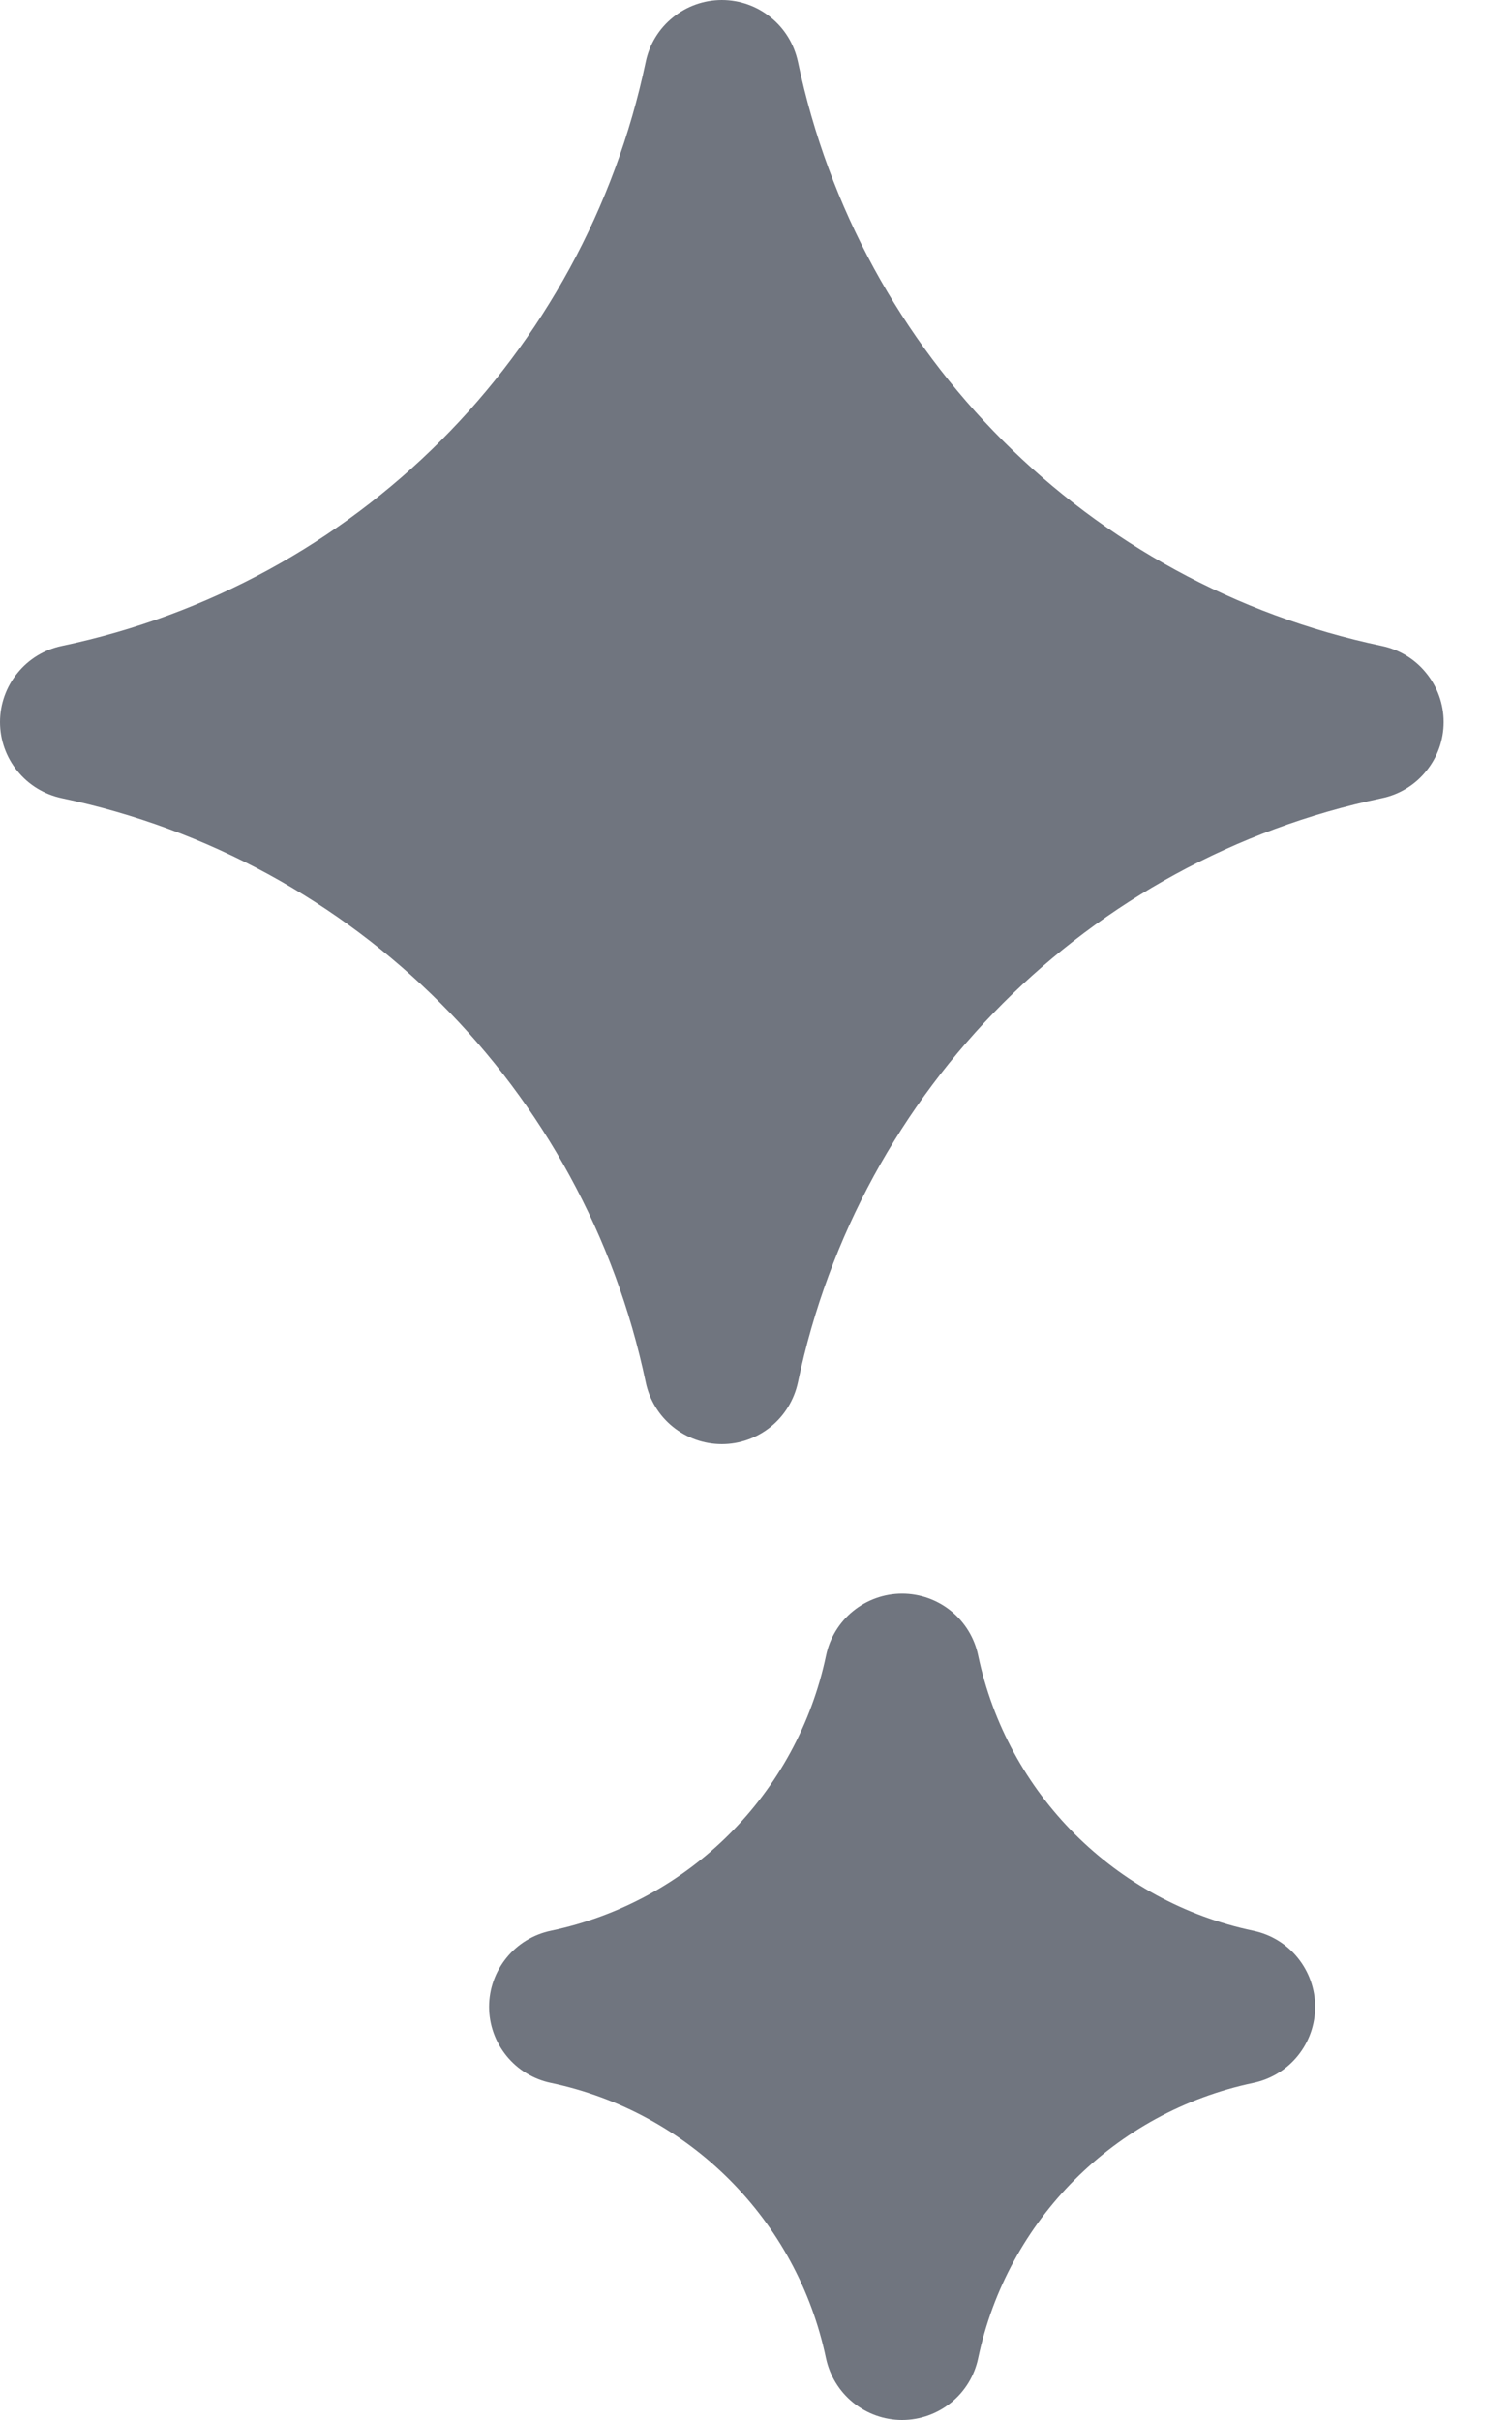 <svg width="15" height="24" viewBox="0 0 15 24" fill="none" xmlns="http://www.w3.org/2000/svg">
<path d="M13.709 6.406C10.8 5.796 8.526 3.522 7.916 0.613C7.879 0.44 7.785 0.284 7.647 0.173C7.51 0.061 7.338 -5.4972e-06 7.161 3.72061e-10C6.984 5.49795e-06 6.812 0.061 6.675 0.173C6.537 0.284 6.442 0.44 6.406 0.613C5.796 3.522 3.522 5.796 0.613 6.406C0.44 6.442 0.284 6.537 0.173 6.675C0.061 6.812 0 6.984 0 7.161C0 7.338 0.061 7.51 0.173 7.647C0.284 7.785 0.44 7.879 0.613 7.916C3.522 8.526 5.796 10.8 6.406 13.709C6.442 13.882 6.537 14.038 6.674 14.149C6.812 14.261 6.984 14.322 7.161 14.322C7.338 14.322 7.509 14.261 7.647 14.149C7.784 14.038 7.879 13.882 7.916 13.709C8.525 10.8 10.8 8.526 13.709 7.916C13.882 7.88 14.038 7.785 14.149 7.647C14.261 7.51 14.322 7.338 14.322 7.161C14.322 6.984 14.261 6.812 14.149 6.675C14.038 6.537 13.882 6.442 13.709 6.406ZM12.434 19.148C11.063 18.86 9.992 17.789 9.704 16.418C9.668 16.245 9.573 16.089 9.436 15.978C9.298 15.866 9.127 15.805 8.949 15.805C8.772 15.805 8.601 15.866 8.463 15.978C8.326 16.089 8.231 16.245 8.195 16.418C7.907 17.789 6.836 18.86 5.465 19.148C5.292 19.184 5.136 19.279 5.025 19.416C4.913 19.554 4.852 19.725 4.852 19.902C4.852 20.079 4.913 20.251 5.025 20.389C5.136 20.526 5.292 20.621 5.465 20.657C6.836 20.945 7.907 22.016 8.194 23.387C8.231 23.56 8.326 23.716 8.463 23.827C8.601 23.939 8.772 24 8.949 24C9.126 24 9.298 23.939 9.436 23.827C9.573 23.716 9.668 23.56 9.704 23.387C9.992 22.016 11.063 20.945 12.434 20.657C12.607 20.621 12.763 20.526 12.874 20.389C12.986 20.251 13.047 20.08 13.047 19.902C13.047 19.726 12.986 19.554 12.874 19.416C12.763 19.279 12.607 19.184 12.434 19.148Z" fill="#70757F"/>
</svg>
